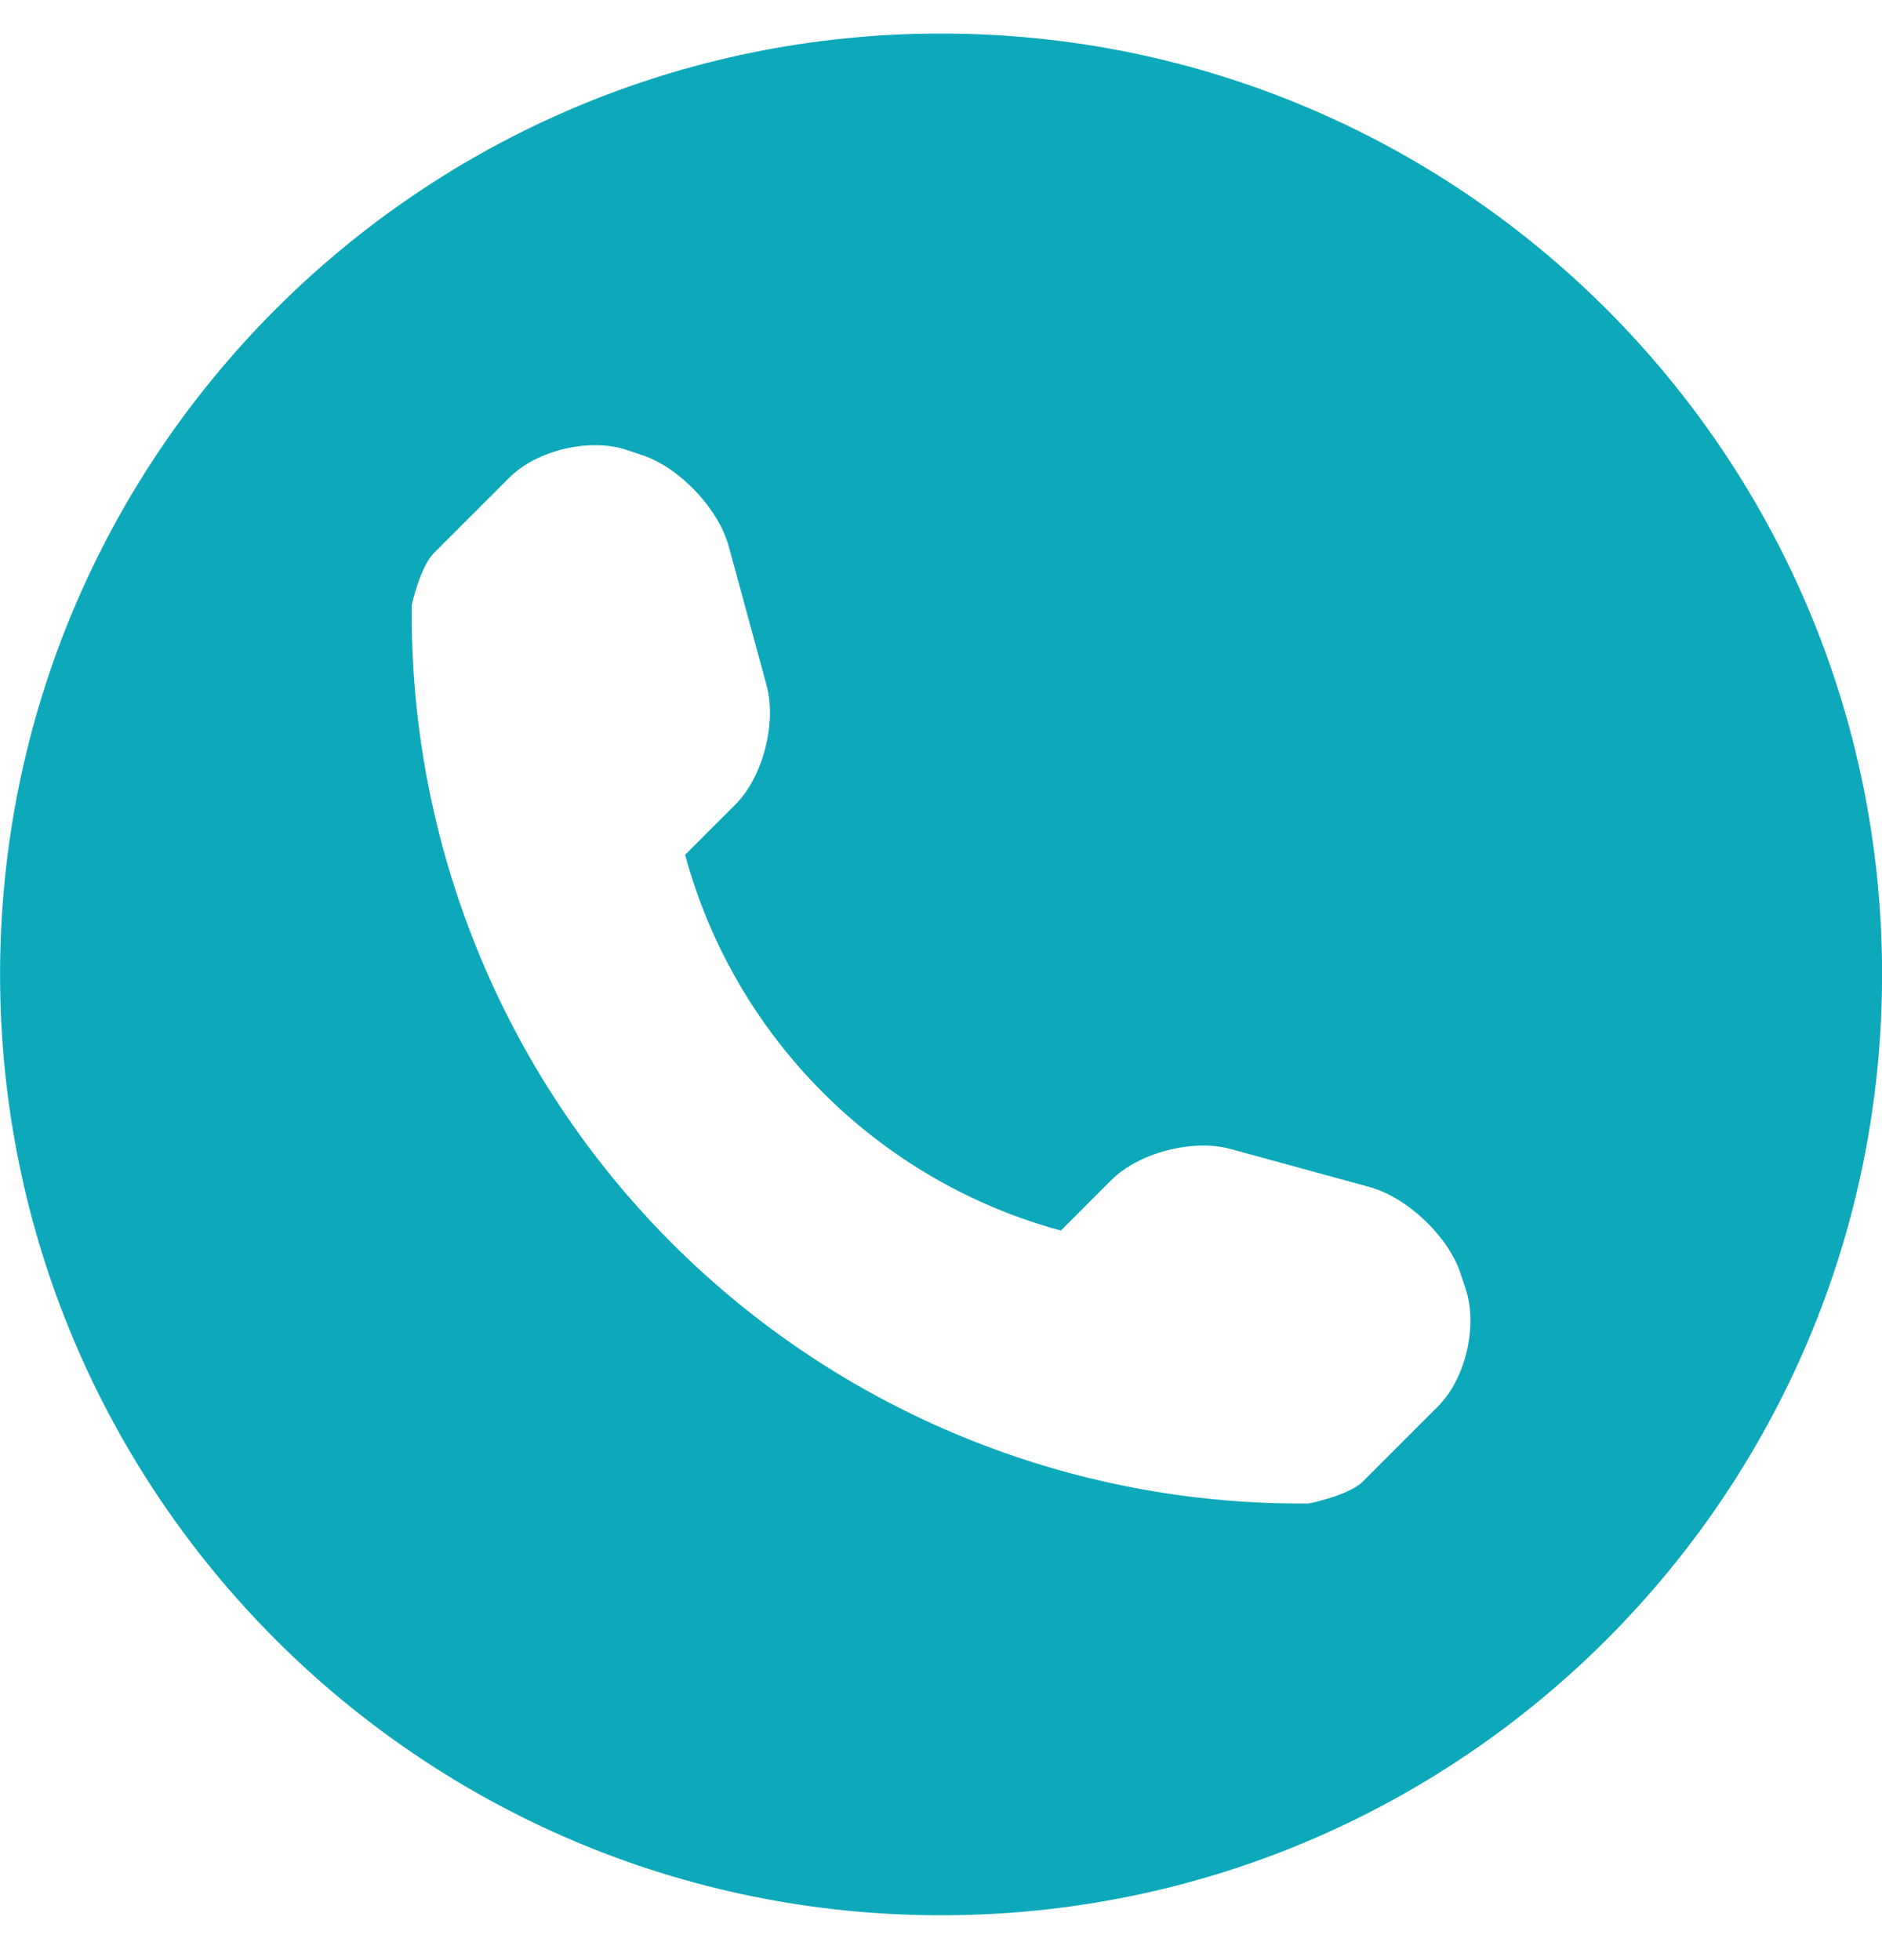 <svg width="24" height="25" viewBox="0 0 24 25" fill="none" xmlns="http://www.w3.org/2000/svg">
<g clip-path="url(#clip0)">
<path d="M12.001 0.428C5.374 0.428 0.001 5.801 0.001 12.428C0.001 19.055 5.374 24.428 12.001 24.428C18.628 24.428 24.001 19.055 24.001 12.428C24.001 5.801 18.628 0.428 12.001 0.428ZM18.338 17.937L17.377 18.898C17.205 19.069 16.703 19.176 16.687 19.176C13.647 19.203 10.721 18.009 8.57 15.858C6.414 13.701 5.219 10.764 5.251 7.714C5.251 7.712 5.361 7.225 5.532 7.055L6.493 6.094C6.845 5.741 7.52 5.581 7.993 5.739L8.195 5.807C8.667 5.965 9.162 6.487 9.293 6.967L9.776 8.741C9.906 9.223 9.73 9.908 9.379 10.26L8.737 10.902C9.367 13.233 11.197 15.063 13.529 15.695L14.17 15.053C14.524 14.7 15.209 14.524 15.69 14.654L17.463 15.139C17.944 15.271 18.465 15.764 18.623 16.235L18.691 16.44C18.848 16.912 18.689 17.587 18.338 17.937Z" fill="#0DA9BA"/>
</g>
<defs>
<clipPath id="clip0">
<rect width="24" height="24" fill="white" transform="translate(0 0.428)"/>
</clipPath>
</defs>
</svg>
